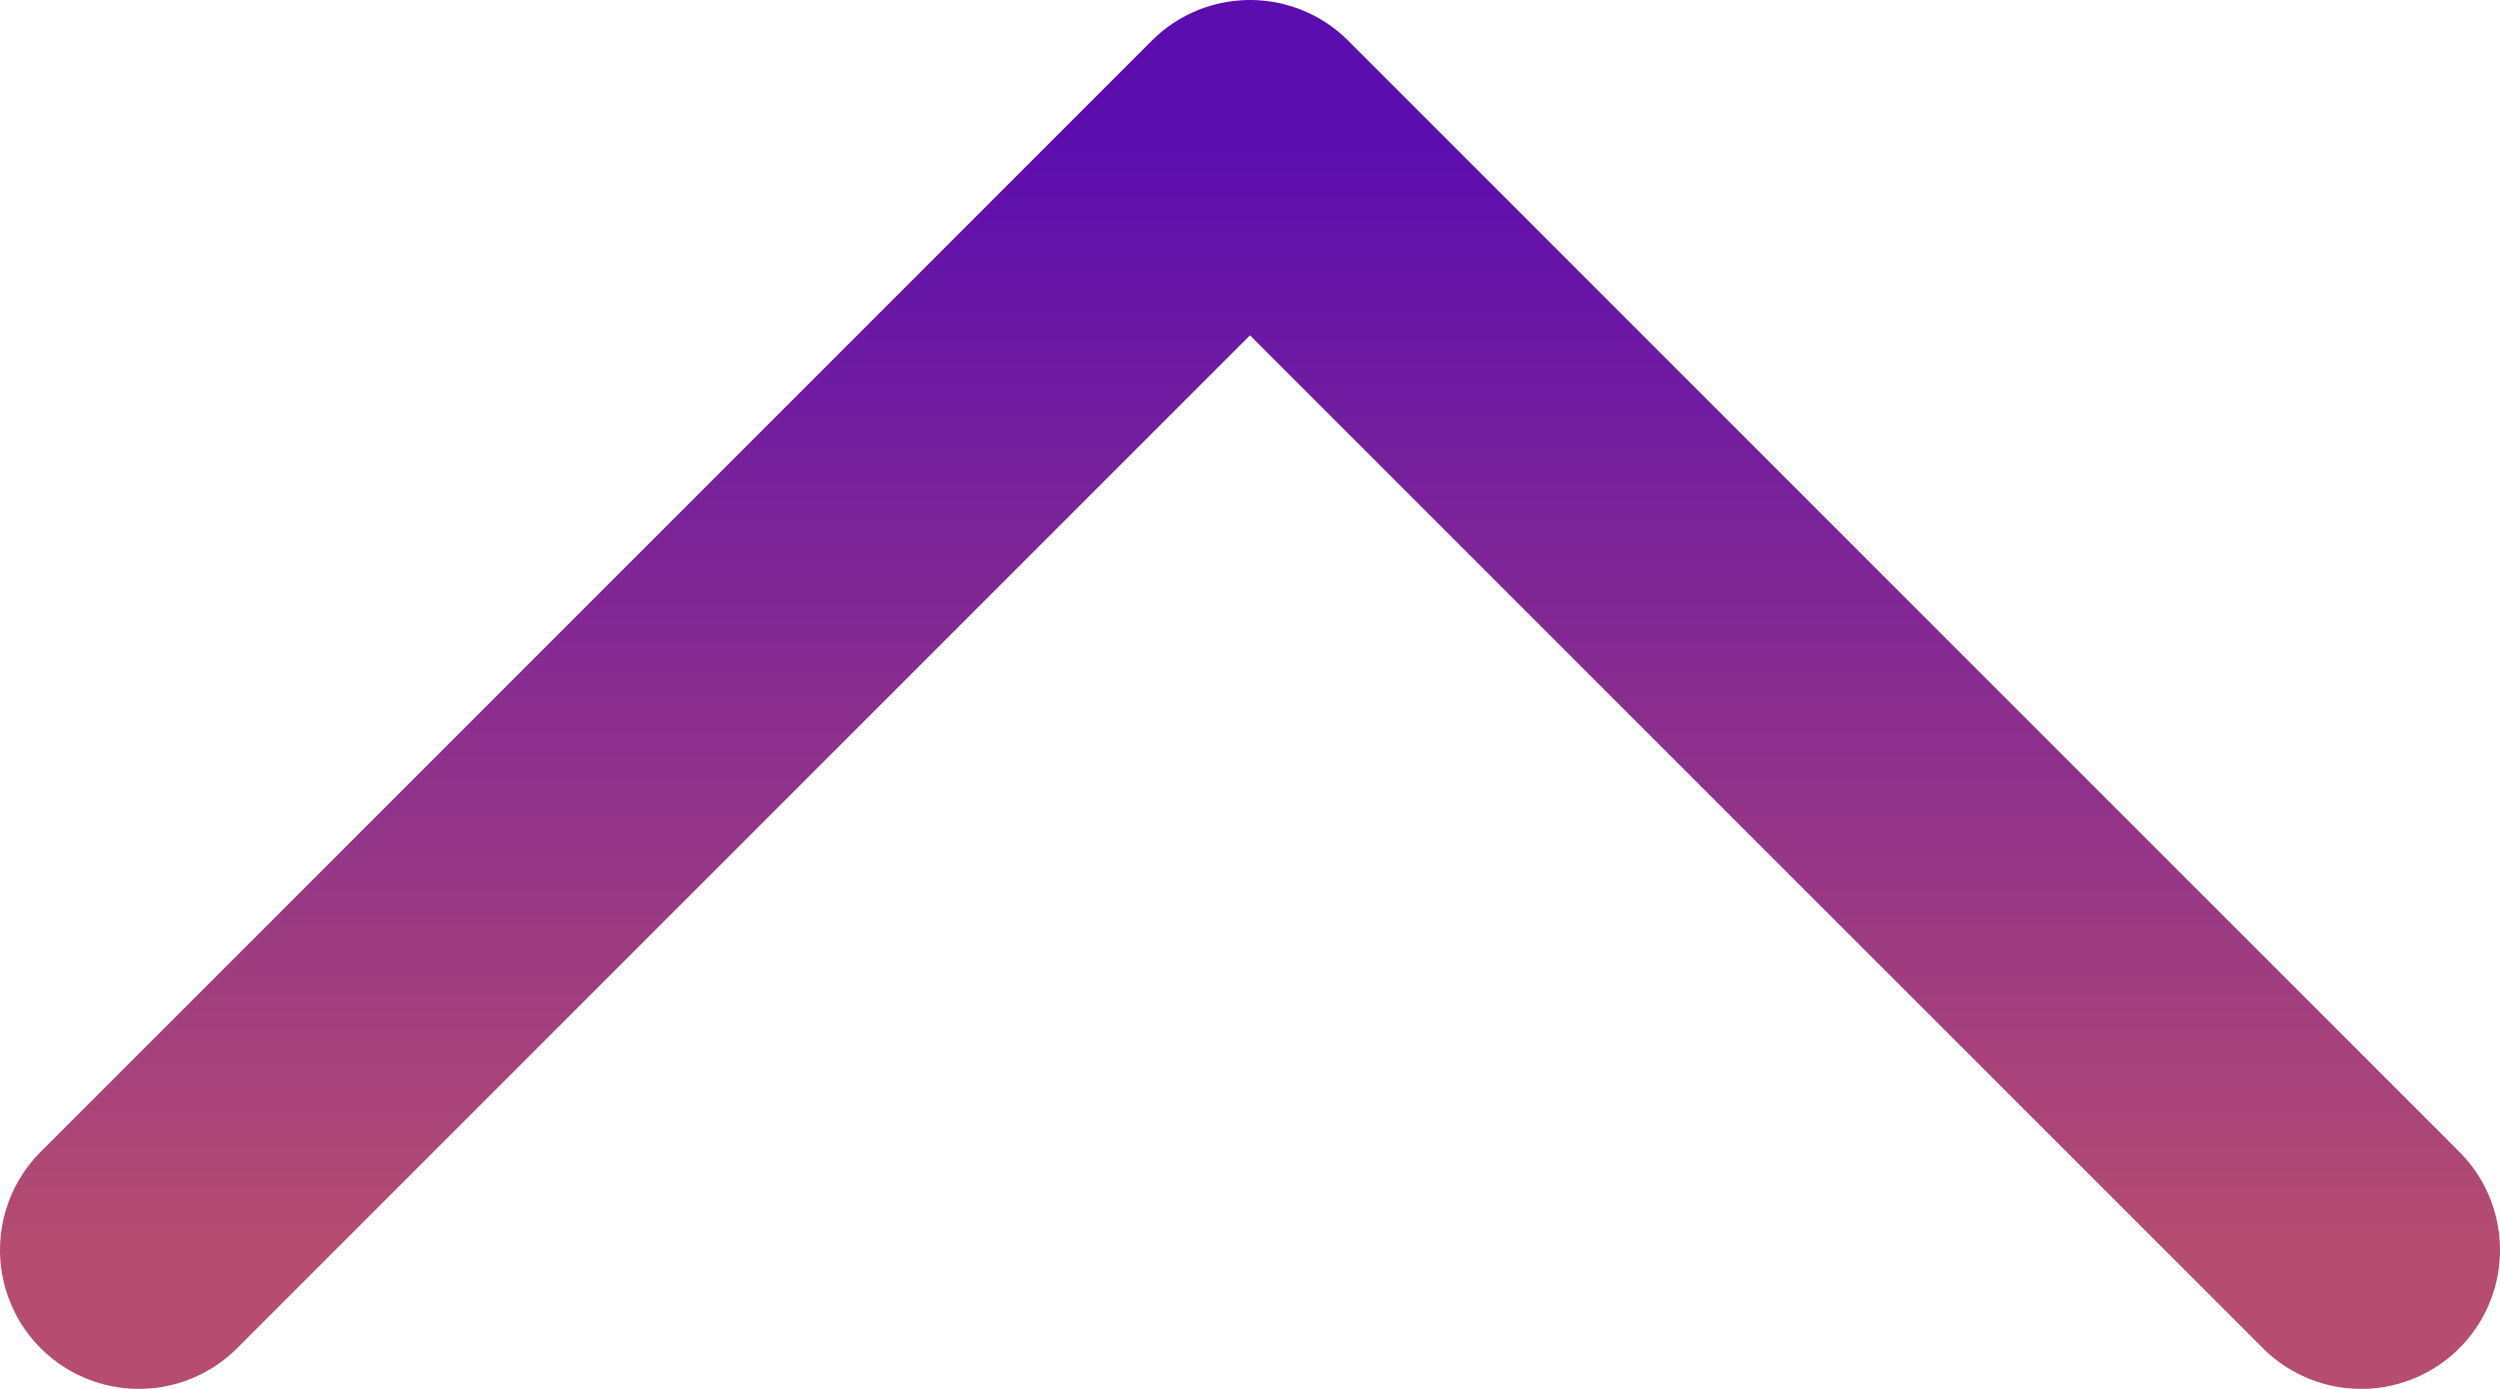 <svg width="18" height="10" viewBox="0 0 18 10" fill="none" xmlns="http://www.w3.org/2000/svg">
<path d="M17 9L9 1L1 9" stroke="url(#paint0_linear_21_224)" stroke-width="2" stroke-linecap="round" stroke-linejoin="round"/>
<defs>
<linearGradient id="paint0_linear_21_224" x1="9" y1="9" x2="9" y2="1" gradientUnits="userSpaceOnUse">
<stop stop-color="#B64C70"/>
<stop offset="1" stop-color="#5B0DAF"/>
</linearGradient>
</defs>
</svg>
